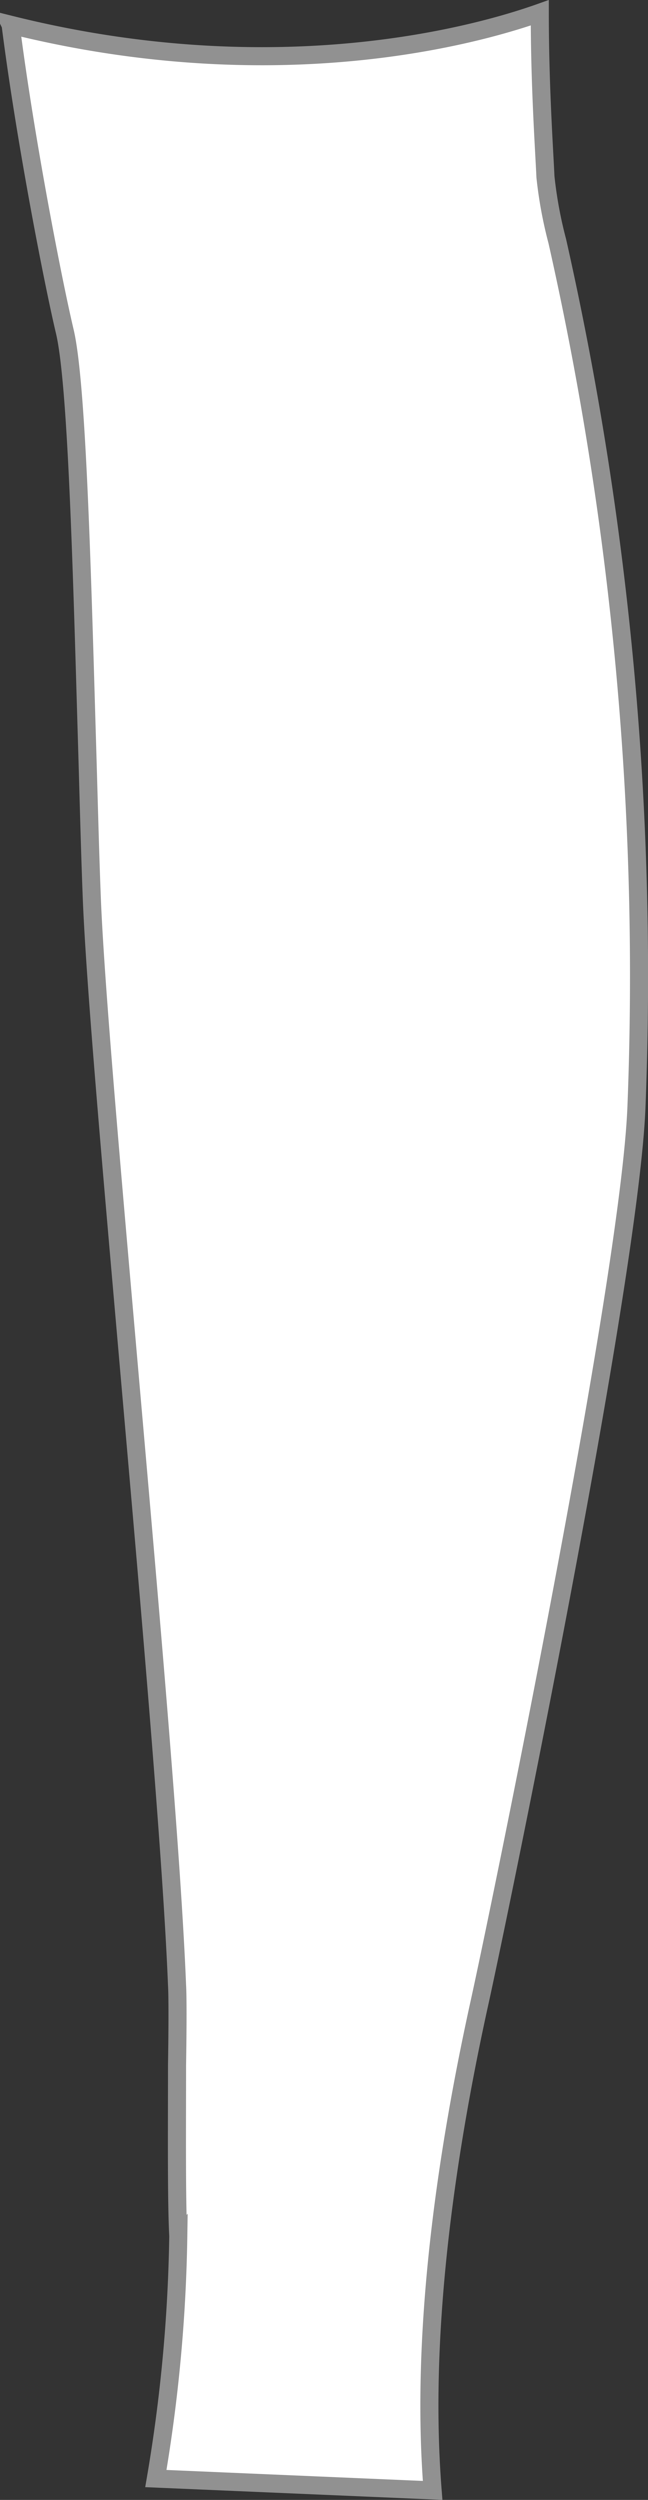 <svg xmlns="http://www.w3.org/2000/svg" width="35.848" height="138.211" viewBox="0 0 35.848 138.211">
  <rect x="0" y="0" width="35.848" height="138.211" fill="#333333" stroke="none"/>
  <path id="F_lt_leg" data-name="F_lt leg" d="M2963.2,1131.723c.793,6.242,2.345,14.208,3,16.966.655,2.793.931,12.587,1.207,22.07.1,3.276.173,6.379.276,9.035.172,4.759,1.137,15.552,2.137,27,1.138,12.966,2.311,26.38,2.586,33.311.035.552.035,2.276,0,4.414,0,3.379-.034,7.552.069,9.448a87.069,87.069,0,0,1-1.241,13.414l15.311.655c-.311-4-.586-12.518,2.586-26.932,1.034-4.656,8.31-39.864,8.69-49.553a184.553,184.553,0,0,0-4.379-47.864,23.673,23.673,0,0,1-.655-3.552c-.069-1.517-.314-5.044-.314-9.078-3.207,1.138-14.342,4.389-29.274.664Z" transform="translate(-2962.612 -1130.351)" fill="#fff" stroke="#919191" stroke-width="1"/>
</svg>
